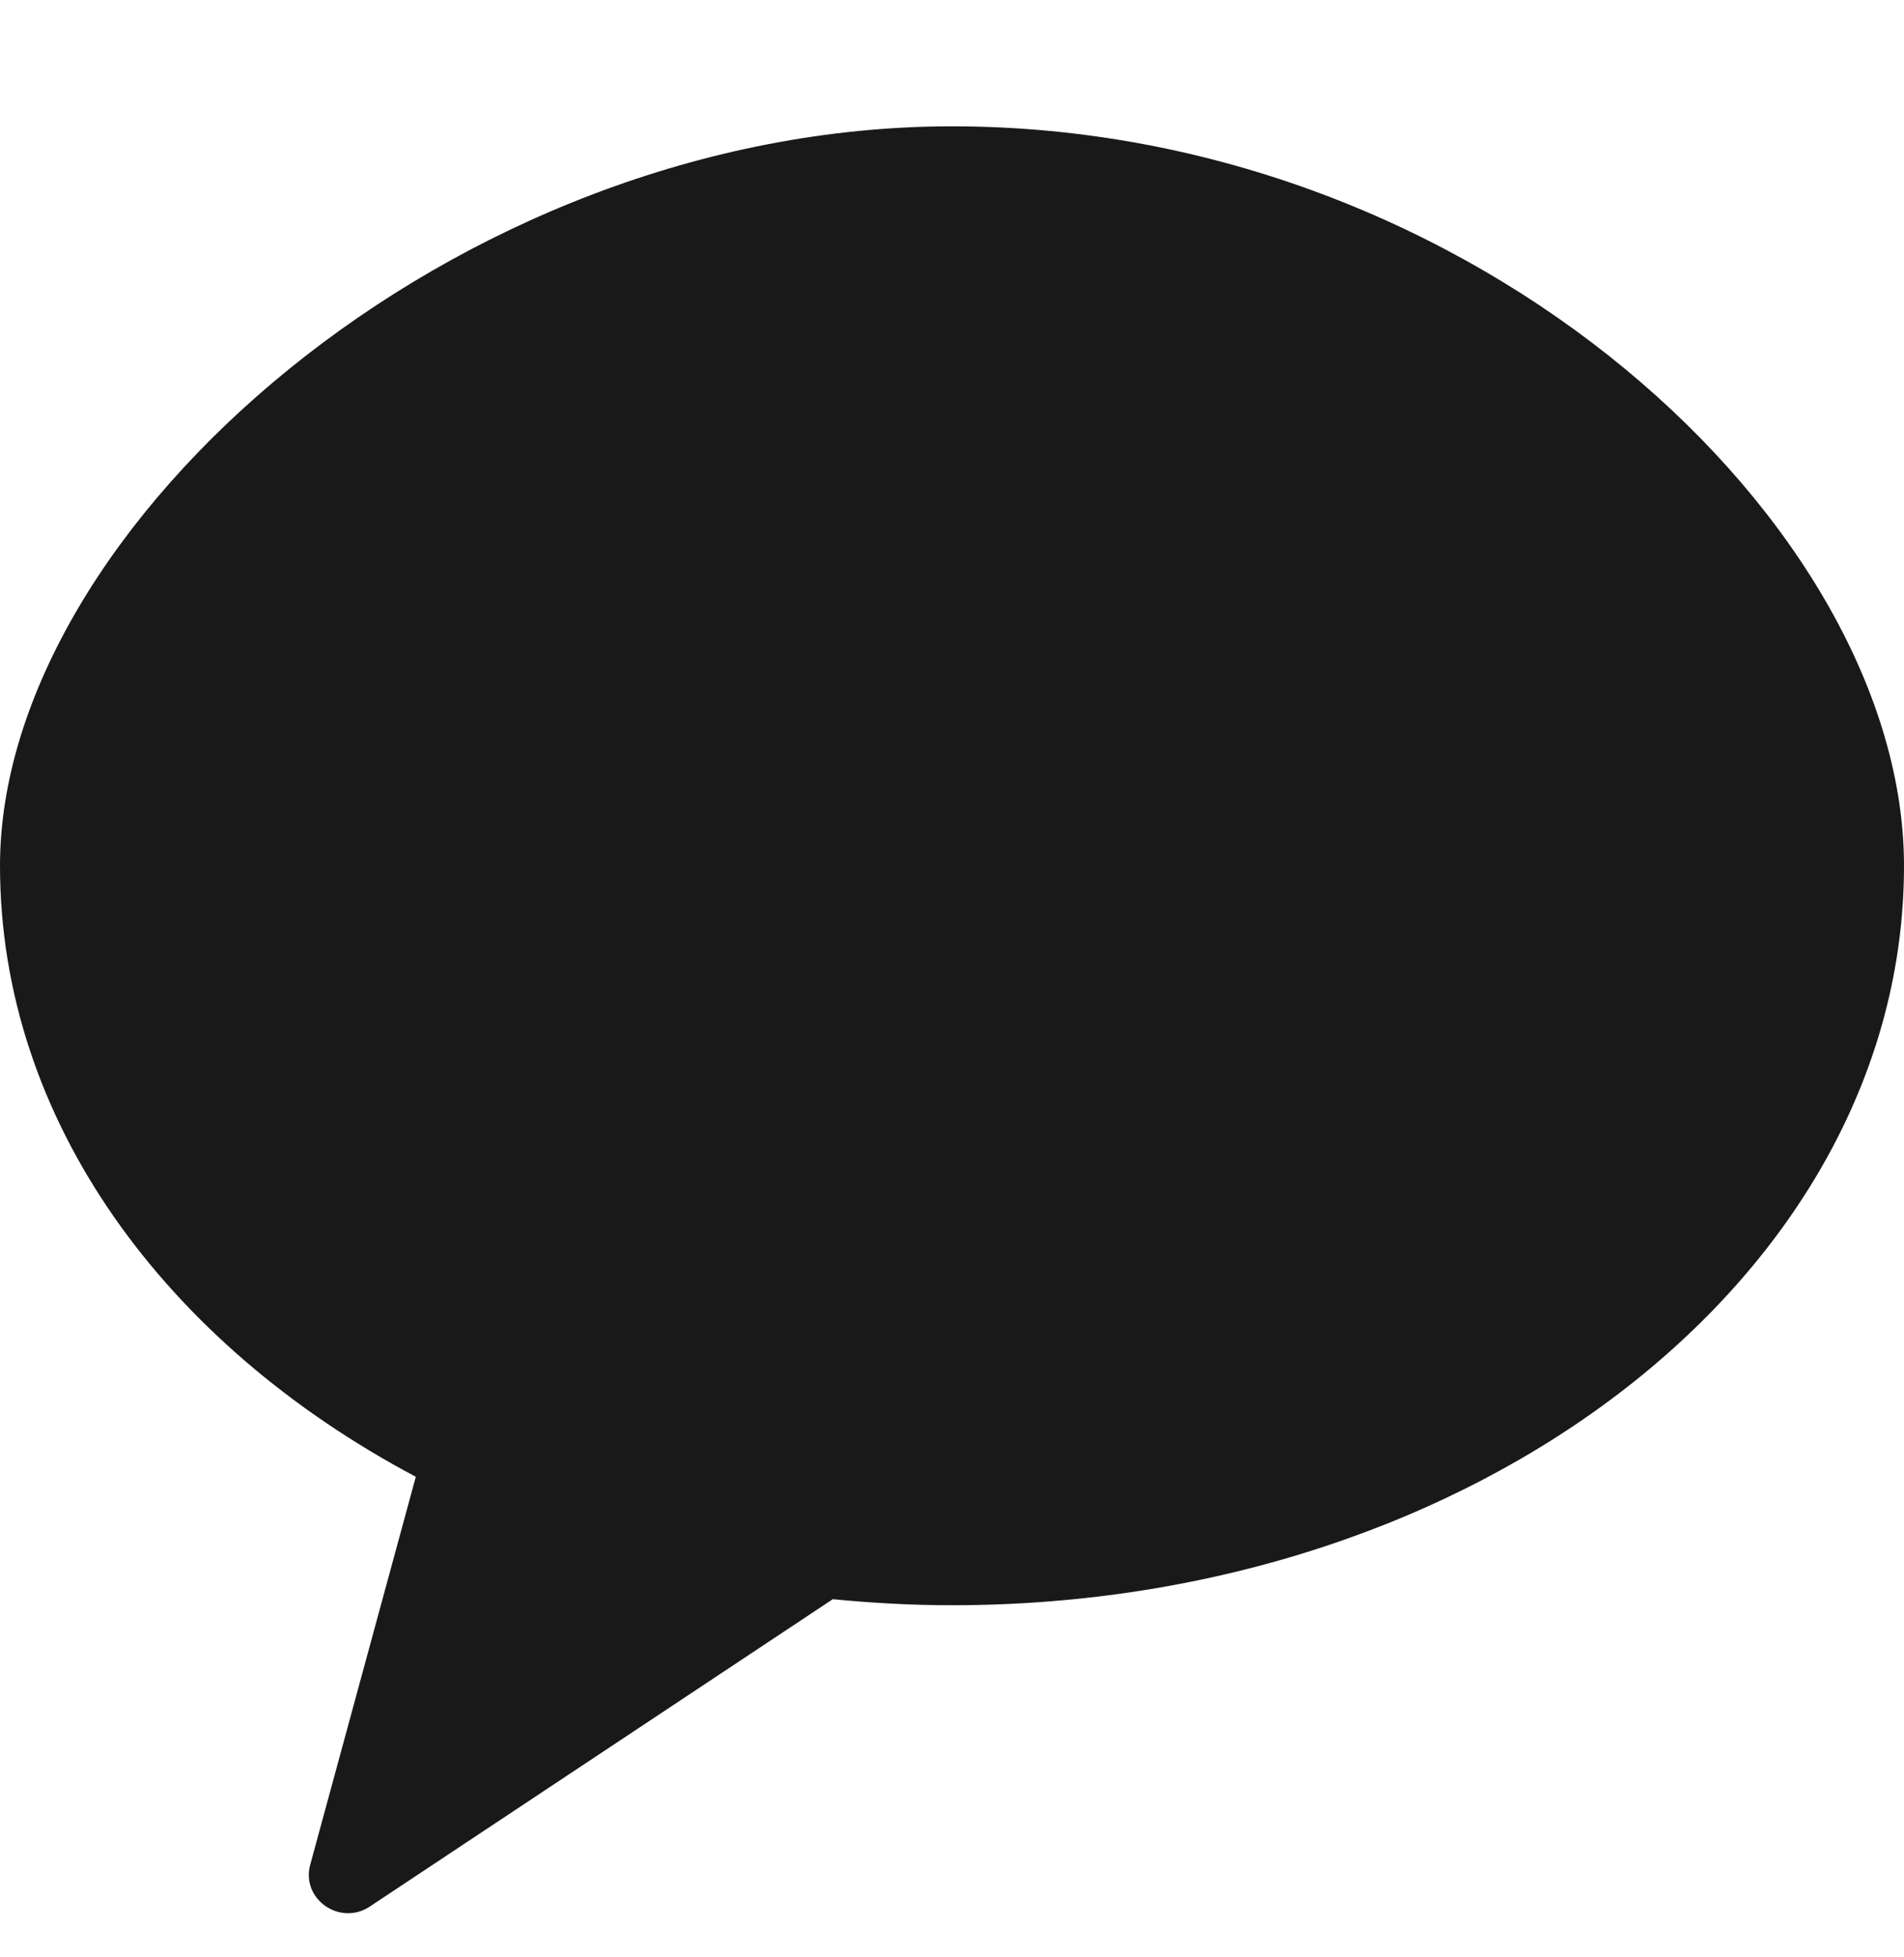 <svg width="36" height="37" viewBox="0 0 36 37" fill="none" xmlns="http://www.w3.org/2000/svg">
<g clip-path="url(#clip0_198_1135)">
<path opacity="0.902" fill-rule="evenodd" clip-rule="evenodd" d="M18 2.388C8.58 2.388 0 9.96 0 16.366C0 21.166 3.116 25.4 7.862 27.916L5.866 35.248C5.688 35.898 6.426 36.414 6.992 36.04L15.746 30.23C16.484 30.302 17.236 30.344 18 30.344C27.94 30.344 36 24.086 36 16.366C36 9.96 27.94 2.388 18 2.388Z" fill="black"/>
</g>
<defs>
<clipPath id="clip0_198_1135">
<rect width="36" height="36" fill="white" transform="translate(0 0.5)"/>
</clipPath>
</defs>
</svg>
